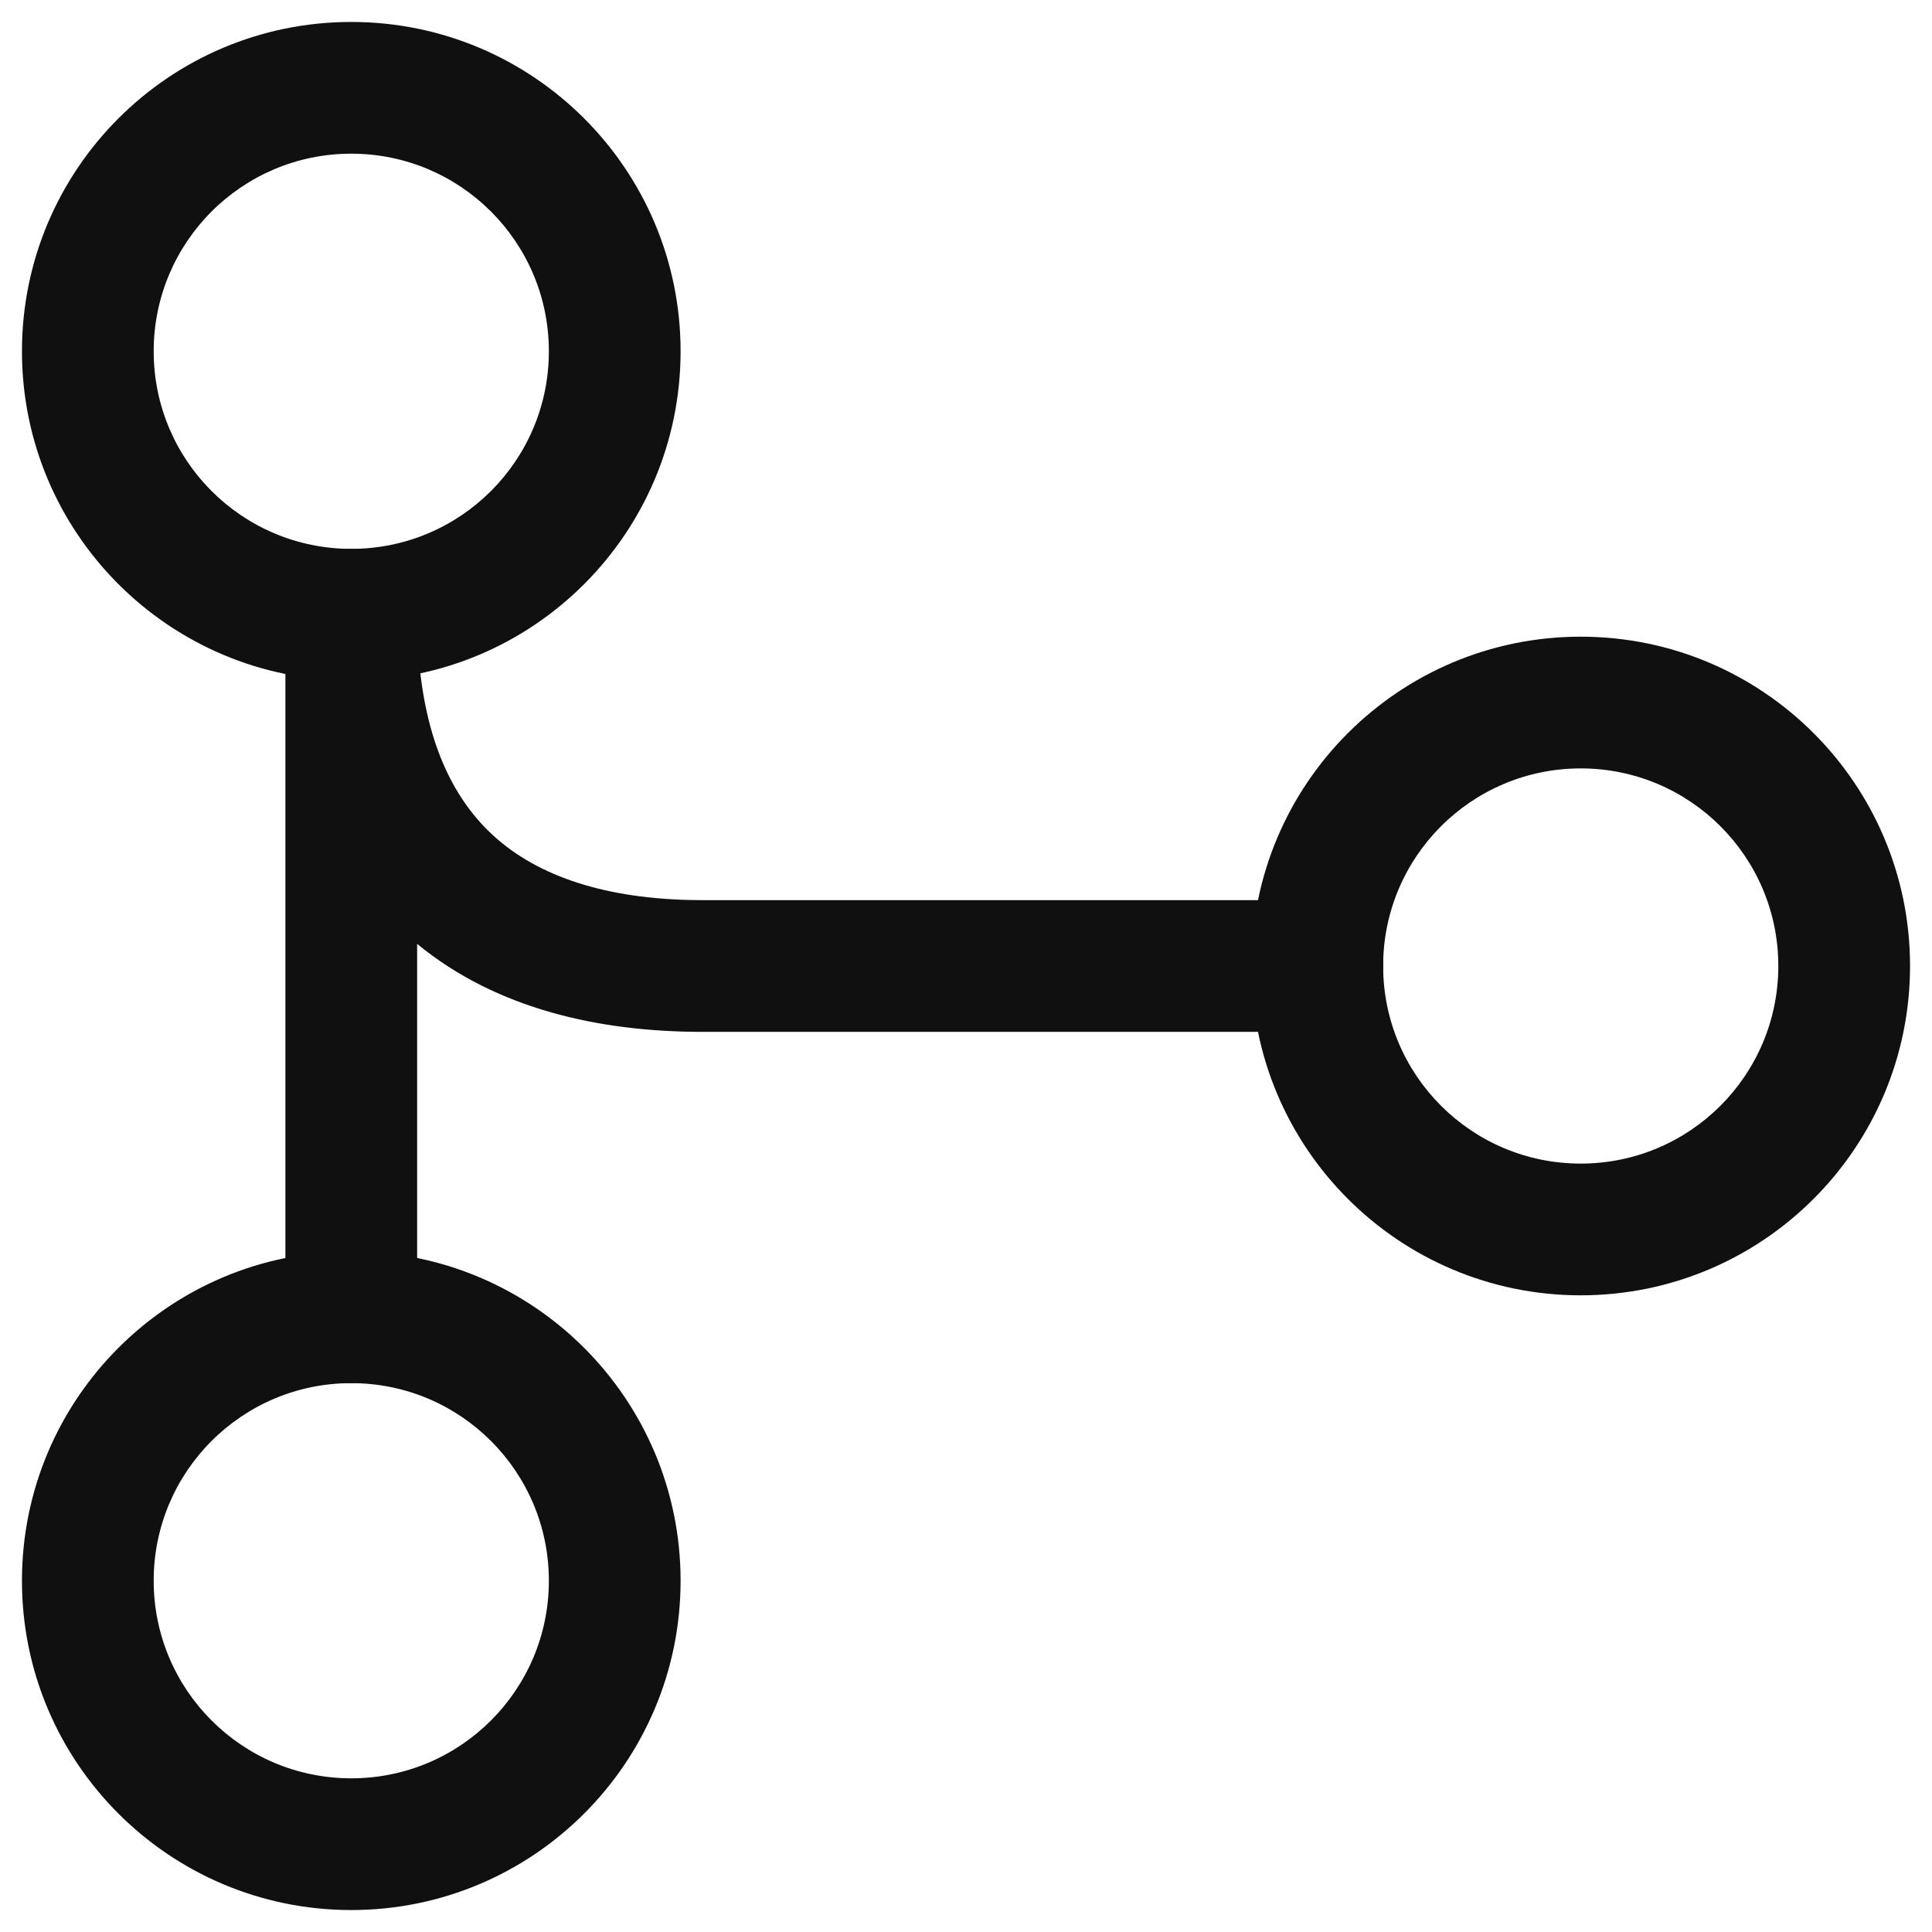 <svg width="22" height="22" viewBox="0 0 22 22" fill="none" xmlns="http://www.w3.org/2000/svg">
<path fill-rule="evenodd" clip-rule="evenodd" d="M4 1.75C2.757 1.75 1.75 2.757 1.75 4C1.75 5.243 2.757 6.25 4 6.25C5.243 6.25 6.25 5.243 6.25 4C6.25 2.757 5.243 1.75 4 1.75ZM0.25 4C0.25 1.929 1.929 0.25 4 0.25C6.071 0.25 7.75 1.929 7.75 4C7.75 6.071 6.071 7.75 4 7.75C1.929 7.75 0.25 6.071 0.25 4Z" fill="#101010"/>
<path fill-rule="evenodd" clip-rule="evenodd" d="M18 8.75C16.757 8.75 15.75 9.757 15.75 11C15.75 12.243 16.757 13.25 18 13.25C19.243 13.25 20.25 12.243 20.25 11C20.25 9.757 19.243 8.75 18 8.75ZM14.25 11C14.25 8.929 15.929 7.25 18 7.25C20.071 7.25 21.75 8.929 21.75 11C21.75 13.071 20.071 14.75 18 14.75C15.929 14.75 14.25 13.071 14.25 11Z" fill="#101010"/>
<path fill-rule="evenodd" clip-rule="evenodd" d="M4 15.75C2.757 15.75 1.75 16.757 1.75 18C1.75 19.243 2.757 20.25 4 20.25C5.243 20.25 6.25 19.243 6.25 18C6.25 16.757 5.243 15.75 4 15.75ZM0.25 18C0.25 15.929 1.929 14.25 4 14.25C6.071 14.25 7.75 15.929 7.75 18C7.75 20.071 6.071 21.75 4 21.75C1.929 21.75 0.25 20.071 0.25 18Z" fill="#101010"/>
<path fill-rule="evenodd" clip-rule="evenodd" d="M4 6.25C4.414 6.25 4.75 6.586 4.75 7C4.75 8.345 5.148 9.111 5.665 9.557C6.203 10.021 6.999 10.25 8 10.25H15C15.414 10.25 15.75 10.586 15.75 11C15.75 11.414 15.414 11.75 15 11.75H8C6.83 11.75 5.654 11.492 4.75 10.748V15C4.75 15.414 4.414 15.75 4 15.75C3.586 15.75 3.25 15.414 3.25 15V7C3.25 6.586 3.586 6.25 4 6.25Z" fill="#101010"/>
</svg>
